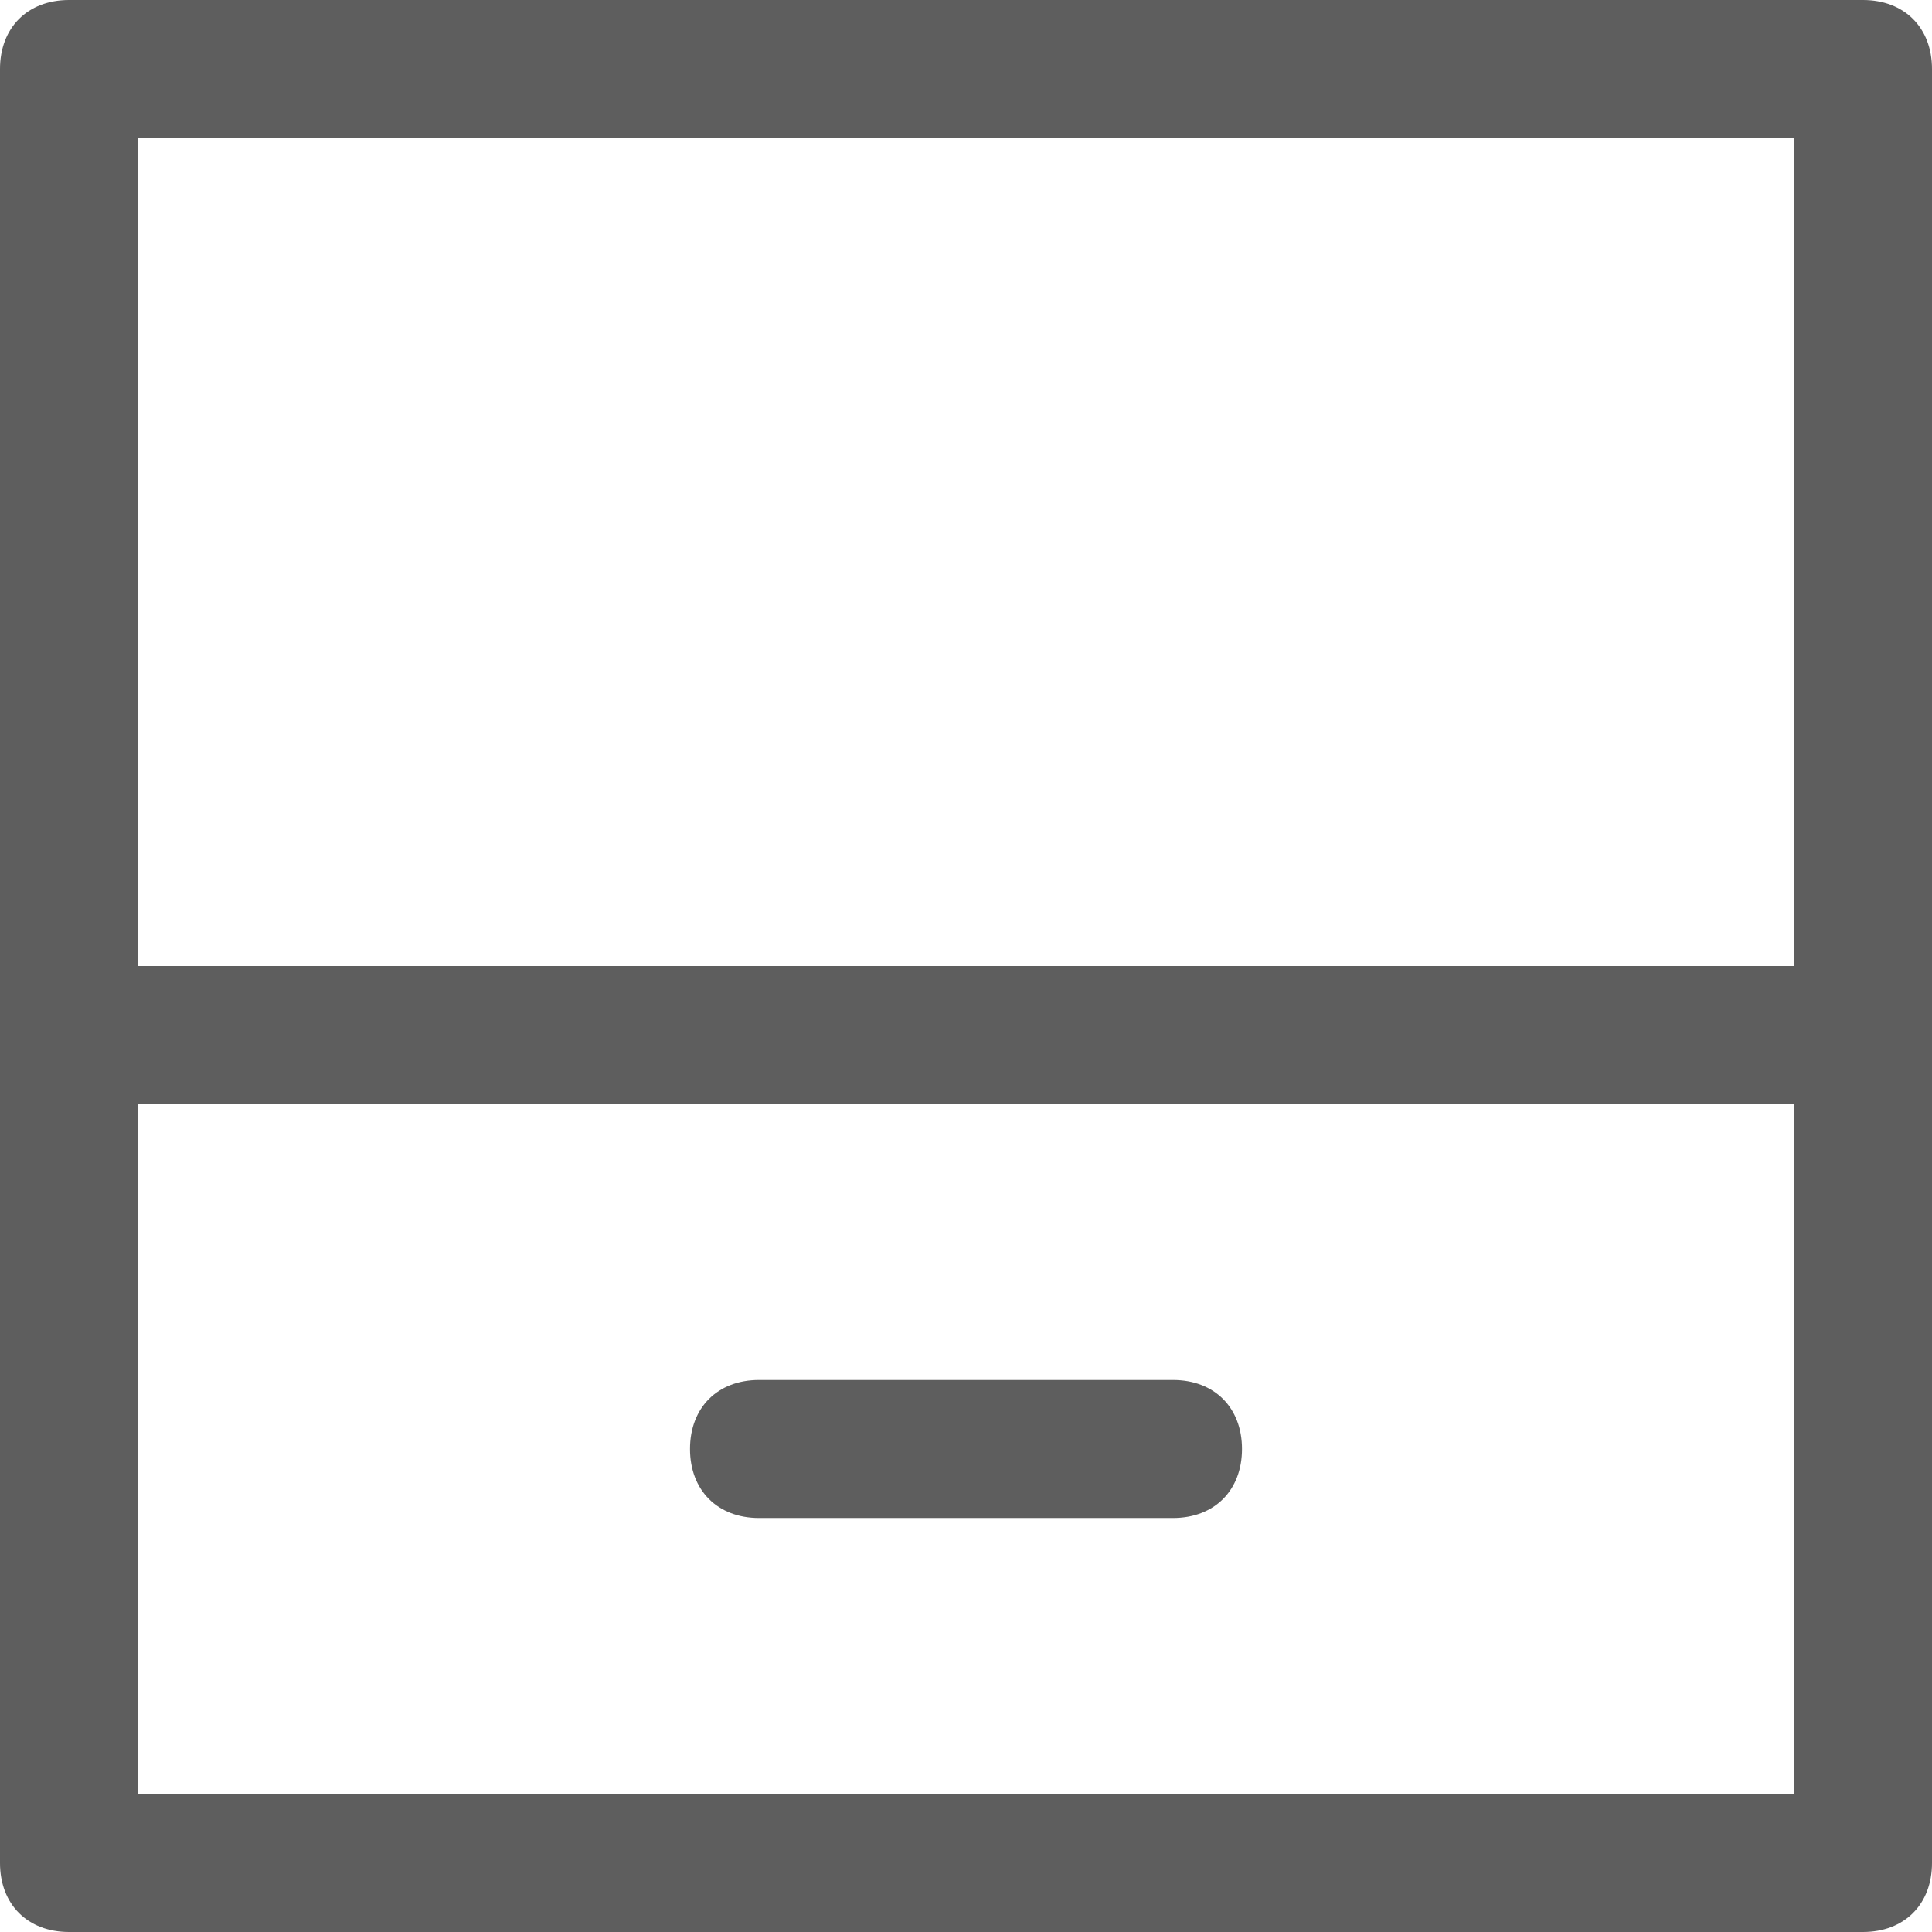 <?xml version="1.0" encoding="utf-8"?>
<!-- Generator: Adobe Illustrator 23.0.3, SVG Export Plug-In . SVG Version: 6.00 Build 0)  -->
<svg version="1.1" id="icon-libraries-simple" xmlns="http://www.w3.org/2000/svg" xmlns:xlink="http://www.w3.org/1999/xlink"
	 x="0px" y="0px" viewBox="0 0 14 14" style="enable-background:new 0 0 14 14;" xml:space="preserve" width="14" height="14">
<style type="text/css">
	.st0{fill:#5E5E5E;}
</style>
<path class="st0" d="M14,0.5C14,0.2,13.8,0,13.5,0h-13C0.2,0,0,0.2,0,0.5v13C0,13.8,0.2,14,0.5,14h13c0.3,0,0.5-0.2,0.5-0.5V0.5z
	 M13,1v6H1V1H13z M1,13V8h12v5H1z M9,10.5C9,10.8,8.8,11,8.5,11h-3C5.2,11,5,10.8,5,10.5l0,0C5,10.2,5.2,10,5.5,10h3
	C8.8,10,9,10.2,9,10.5L9,10.5z"/>
</svg>
